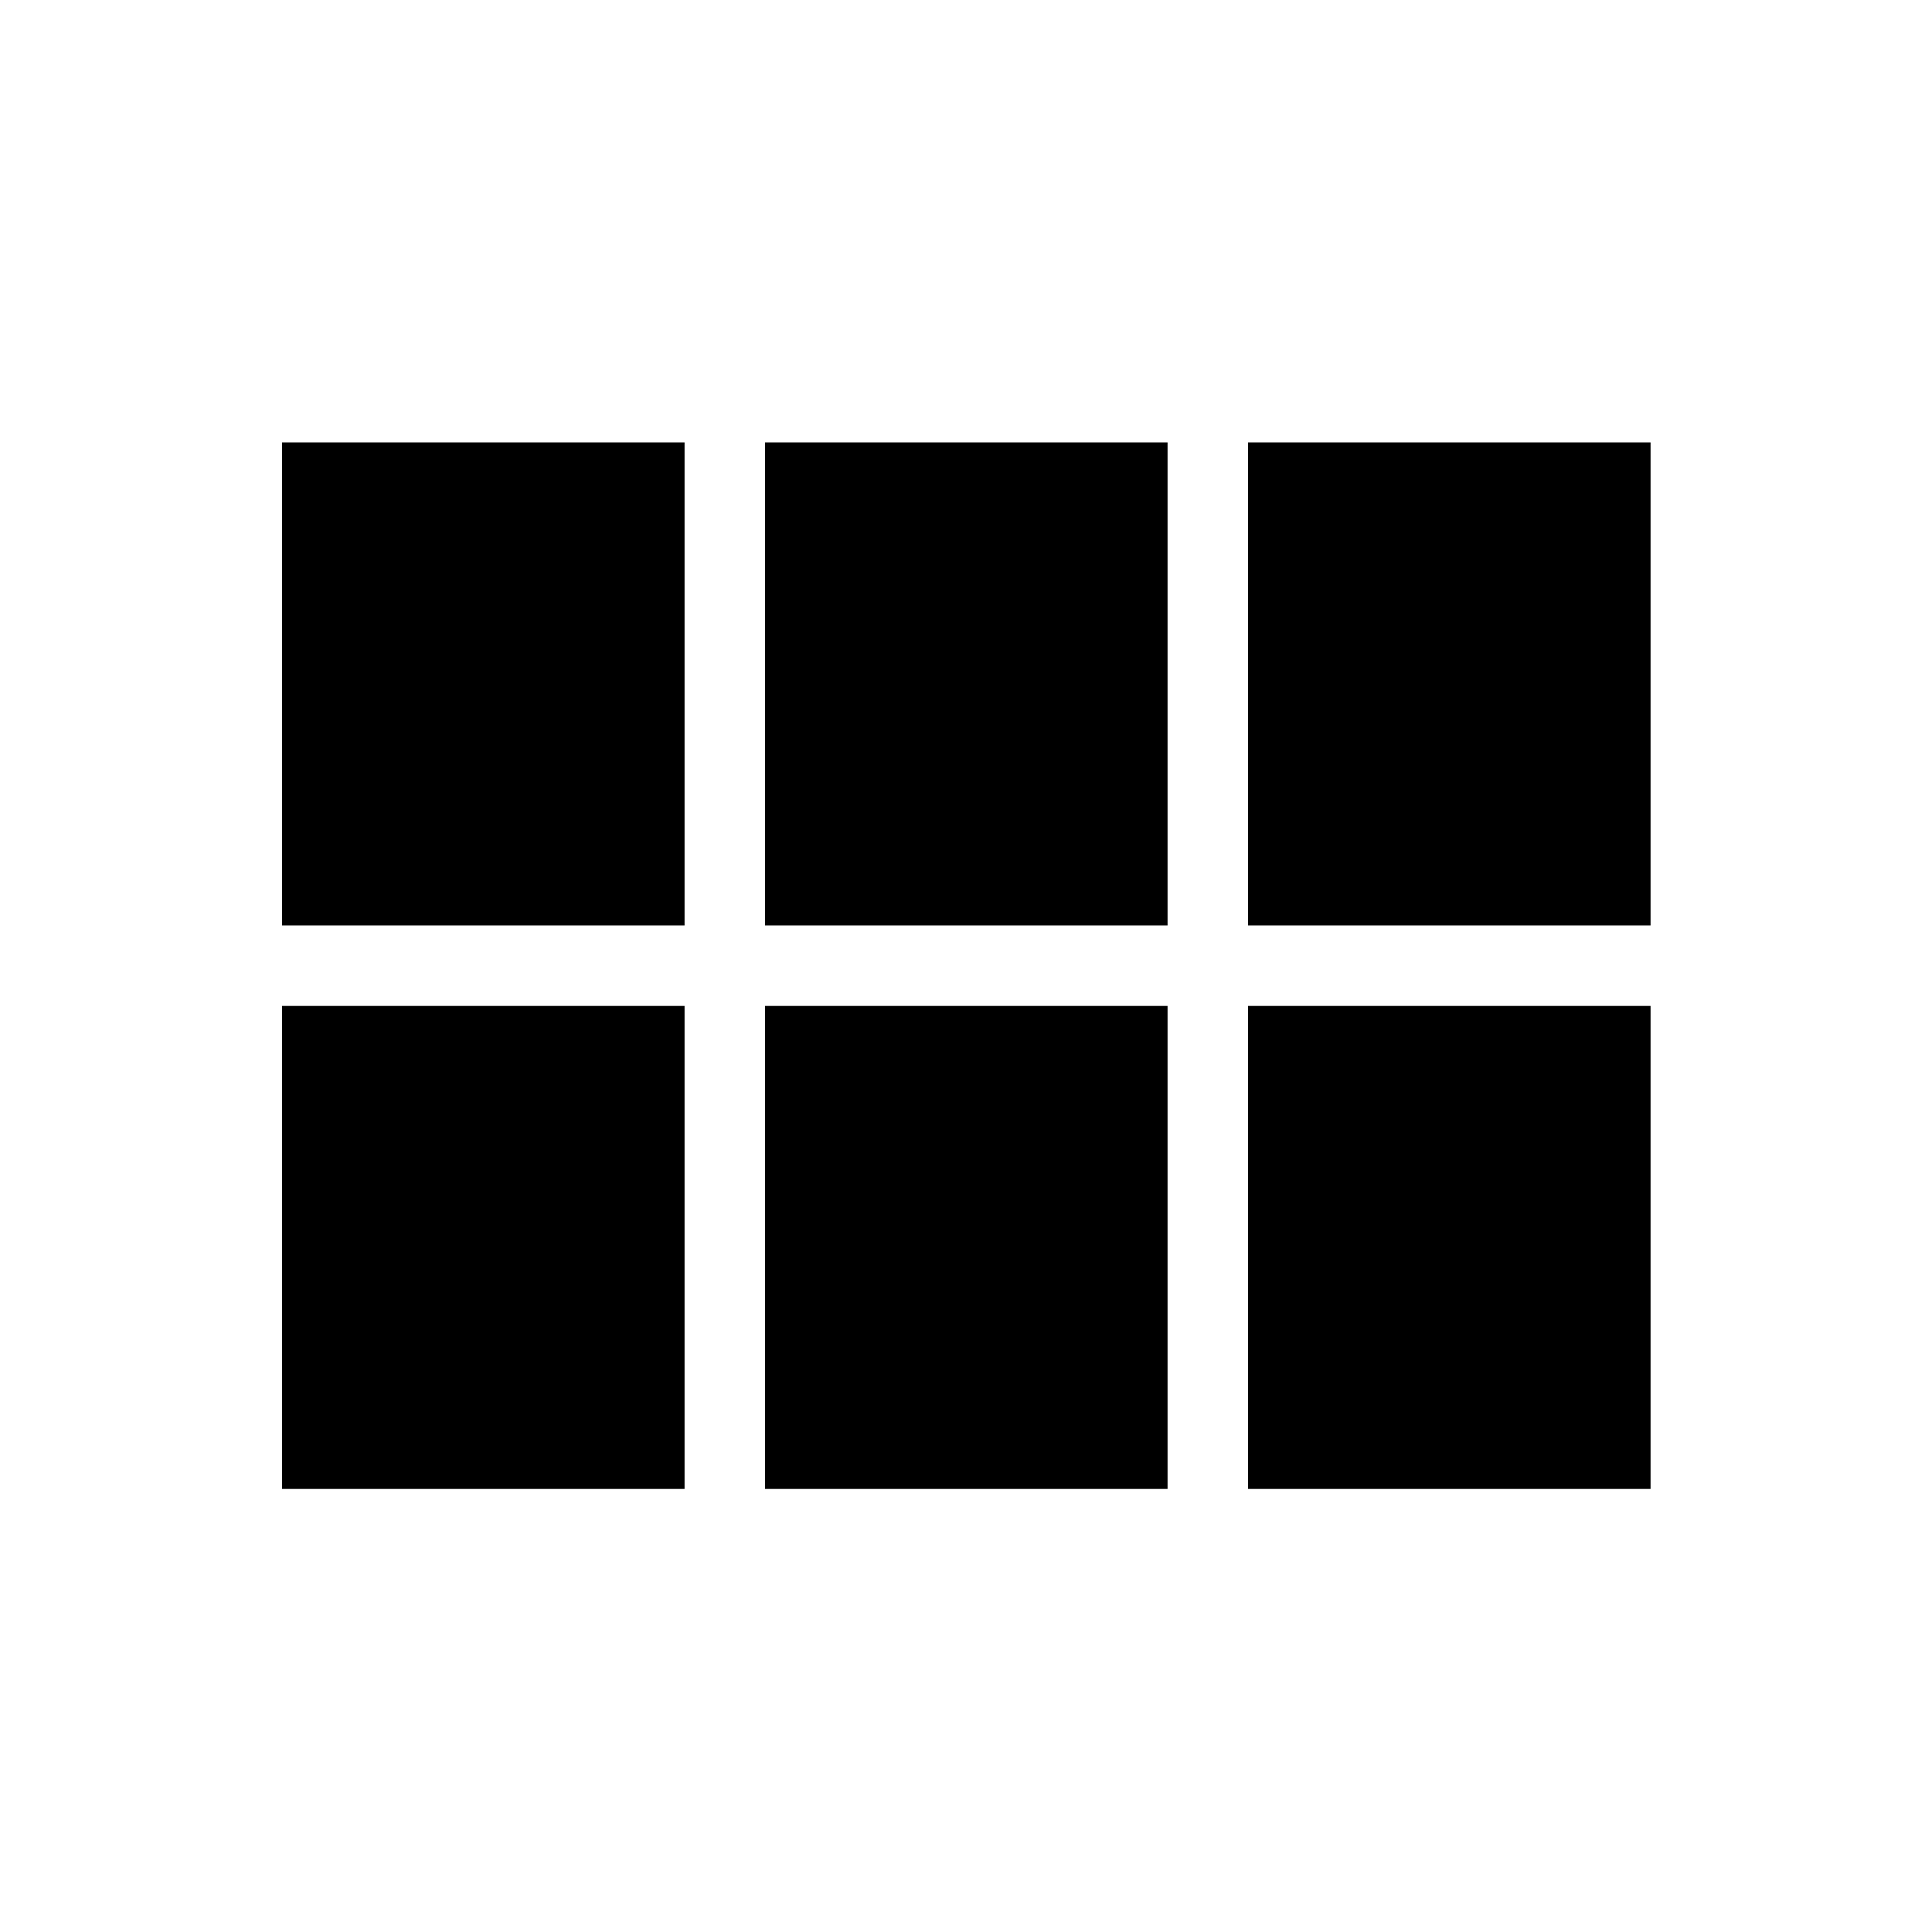 <svg width="1000" height="1000" viewBox="0 0 1000 1000" fill="none" xmlns="http://www.w3.org/2000/svg">
<path d="M146 479H354.333V229H146V479ZM146 770.667H354.333V520.667H146V770.667ZM396 770.667H604.333V520.667H396V770.667ZM646 770.667H854.333V520.667H646V770.667ZM396 479H604.333V229H396V479ZM646 229V479H854.333V229H646Z" fill="black"/>
</svg>
